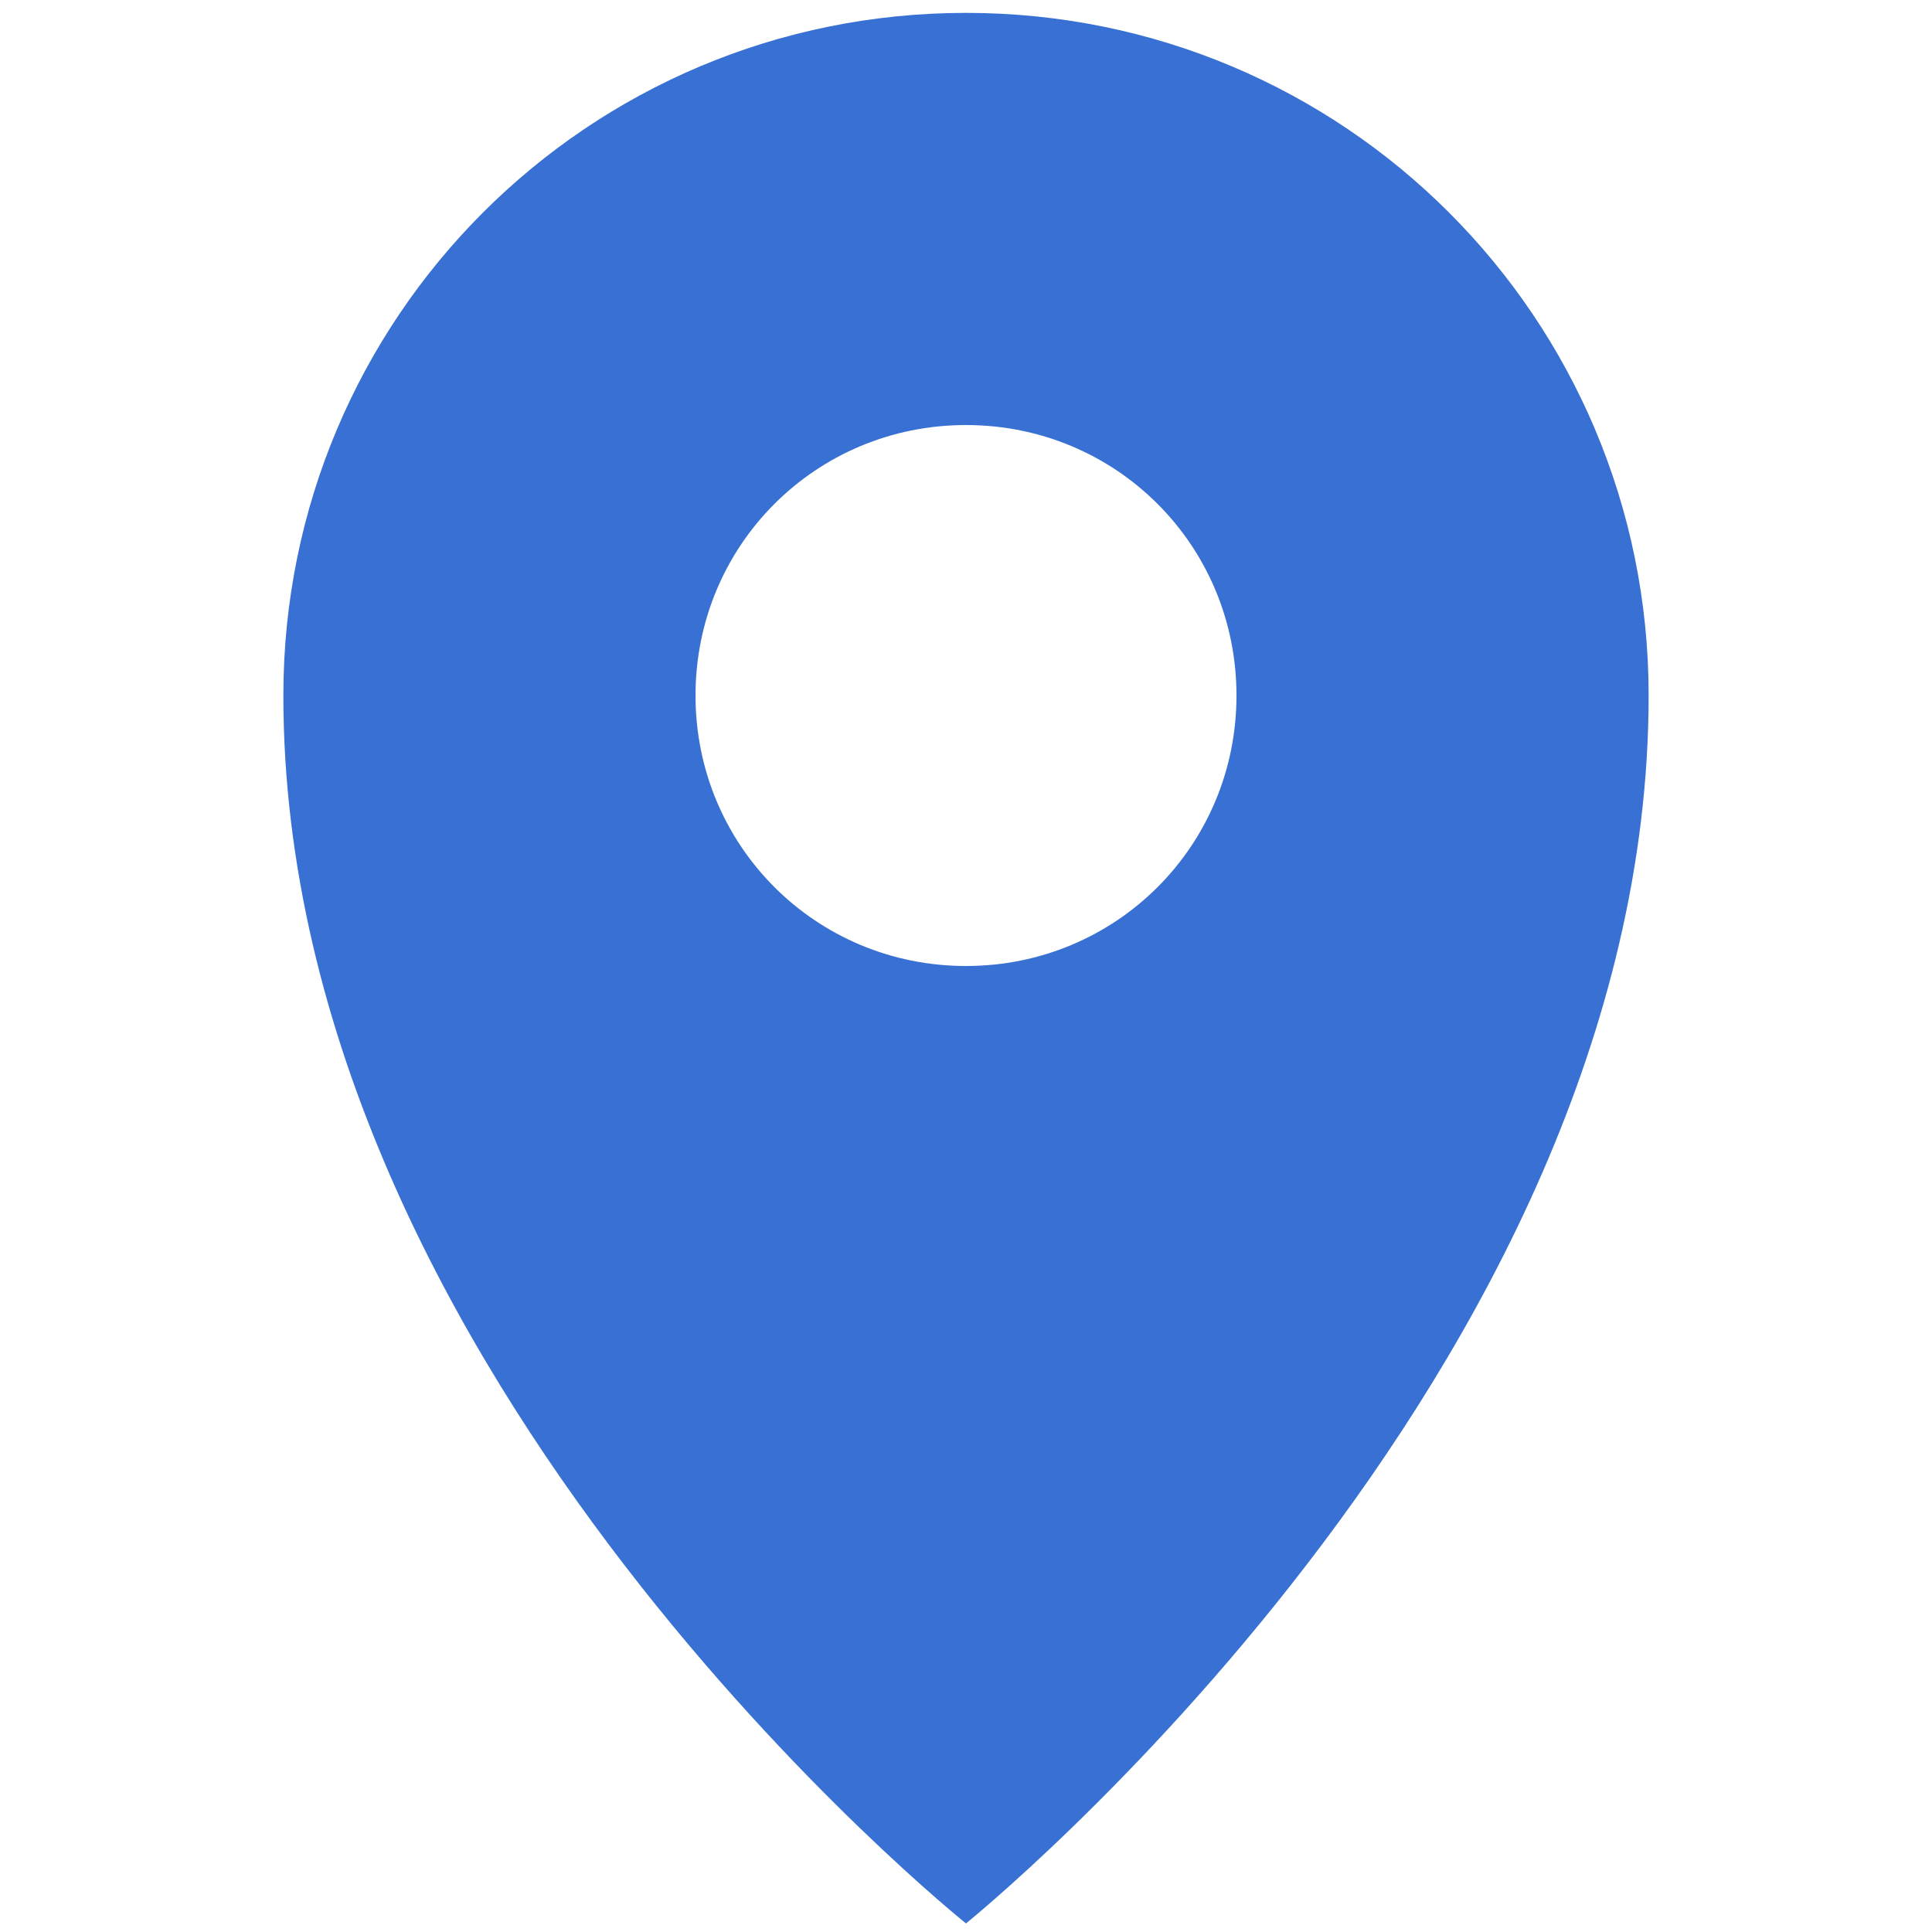 <?xml version="1.0" encoding="utf-8"?>
<!-- Generator: Adobe Illustrator 21.1.0, SVG Export Plug-In . SVG Version: 6.00 Build 0)  -->
<svg version="1.1" id="Слой_1" xmlns="http://www.w3.org/2000/svg" xmlns:xlink="http://www.w3.org/1999/xlink" x="0px" y="0px"
	 viewBox="0 0 45 45" style="enable-background:new 0 0 45 45;" xml:space="preserve">
<style type="text/css">
	.st0{fill:#3871D3;}
</style>
<path id="location_pin_2_" class="st0" d="M22.5,0.3c-8.8,0-15.9,7.1-15.9,15.9c0,15.9,15.9,28.6,15.9,28.6S38.4,32,38.4,16.2
	C38.4,7.4,31.3,0.3,22.5,0.3z M22.5,22.5c-3.5,0-6.3-2.8-6.3-6.3c0-3.5,2.8-6.3,6.3-6.3s6.3,2.8,6.3,6.3
	C28.8,19.7,26,22.5,22.5,22.5z"/>
</svg>
